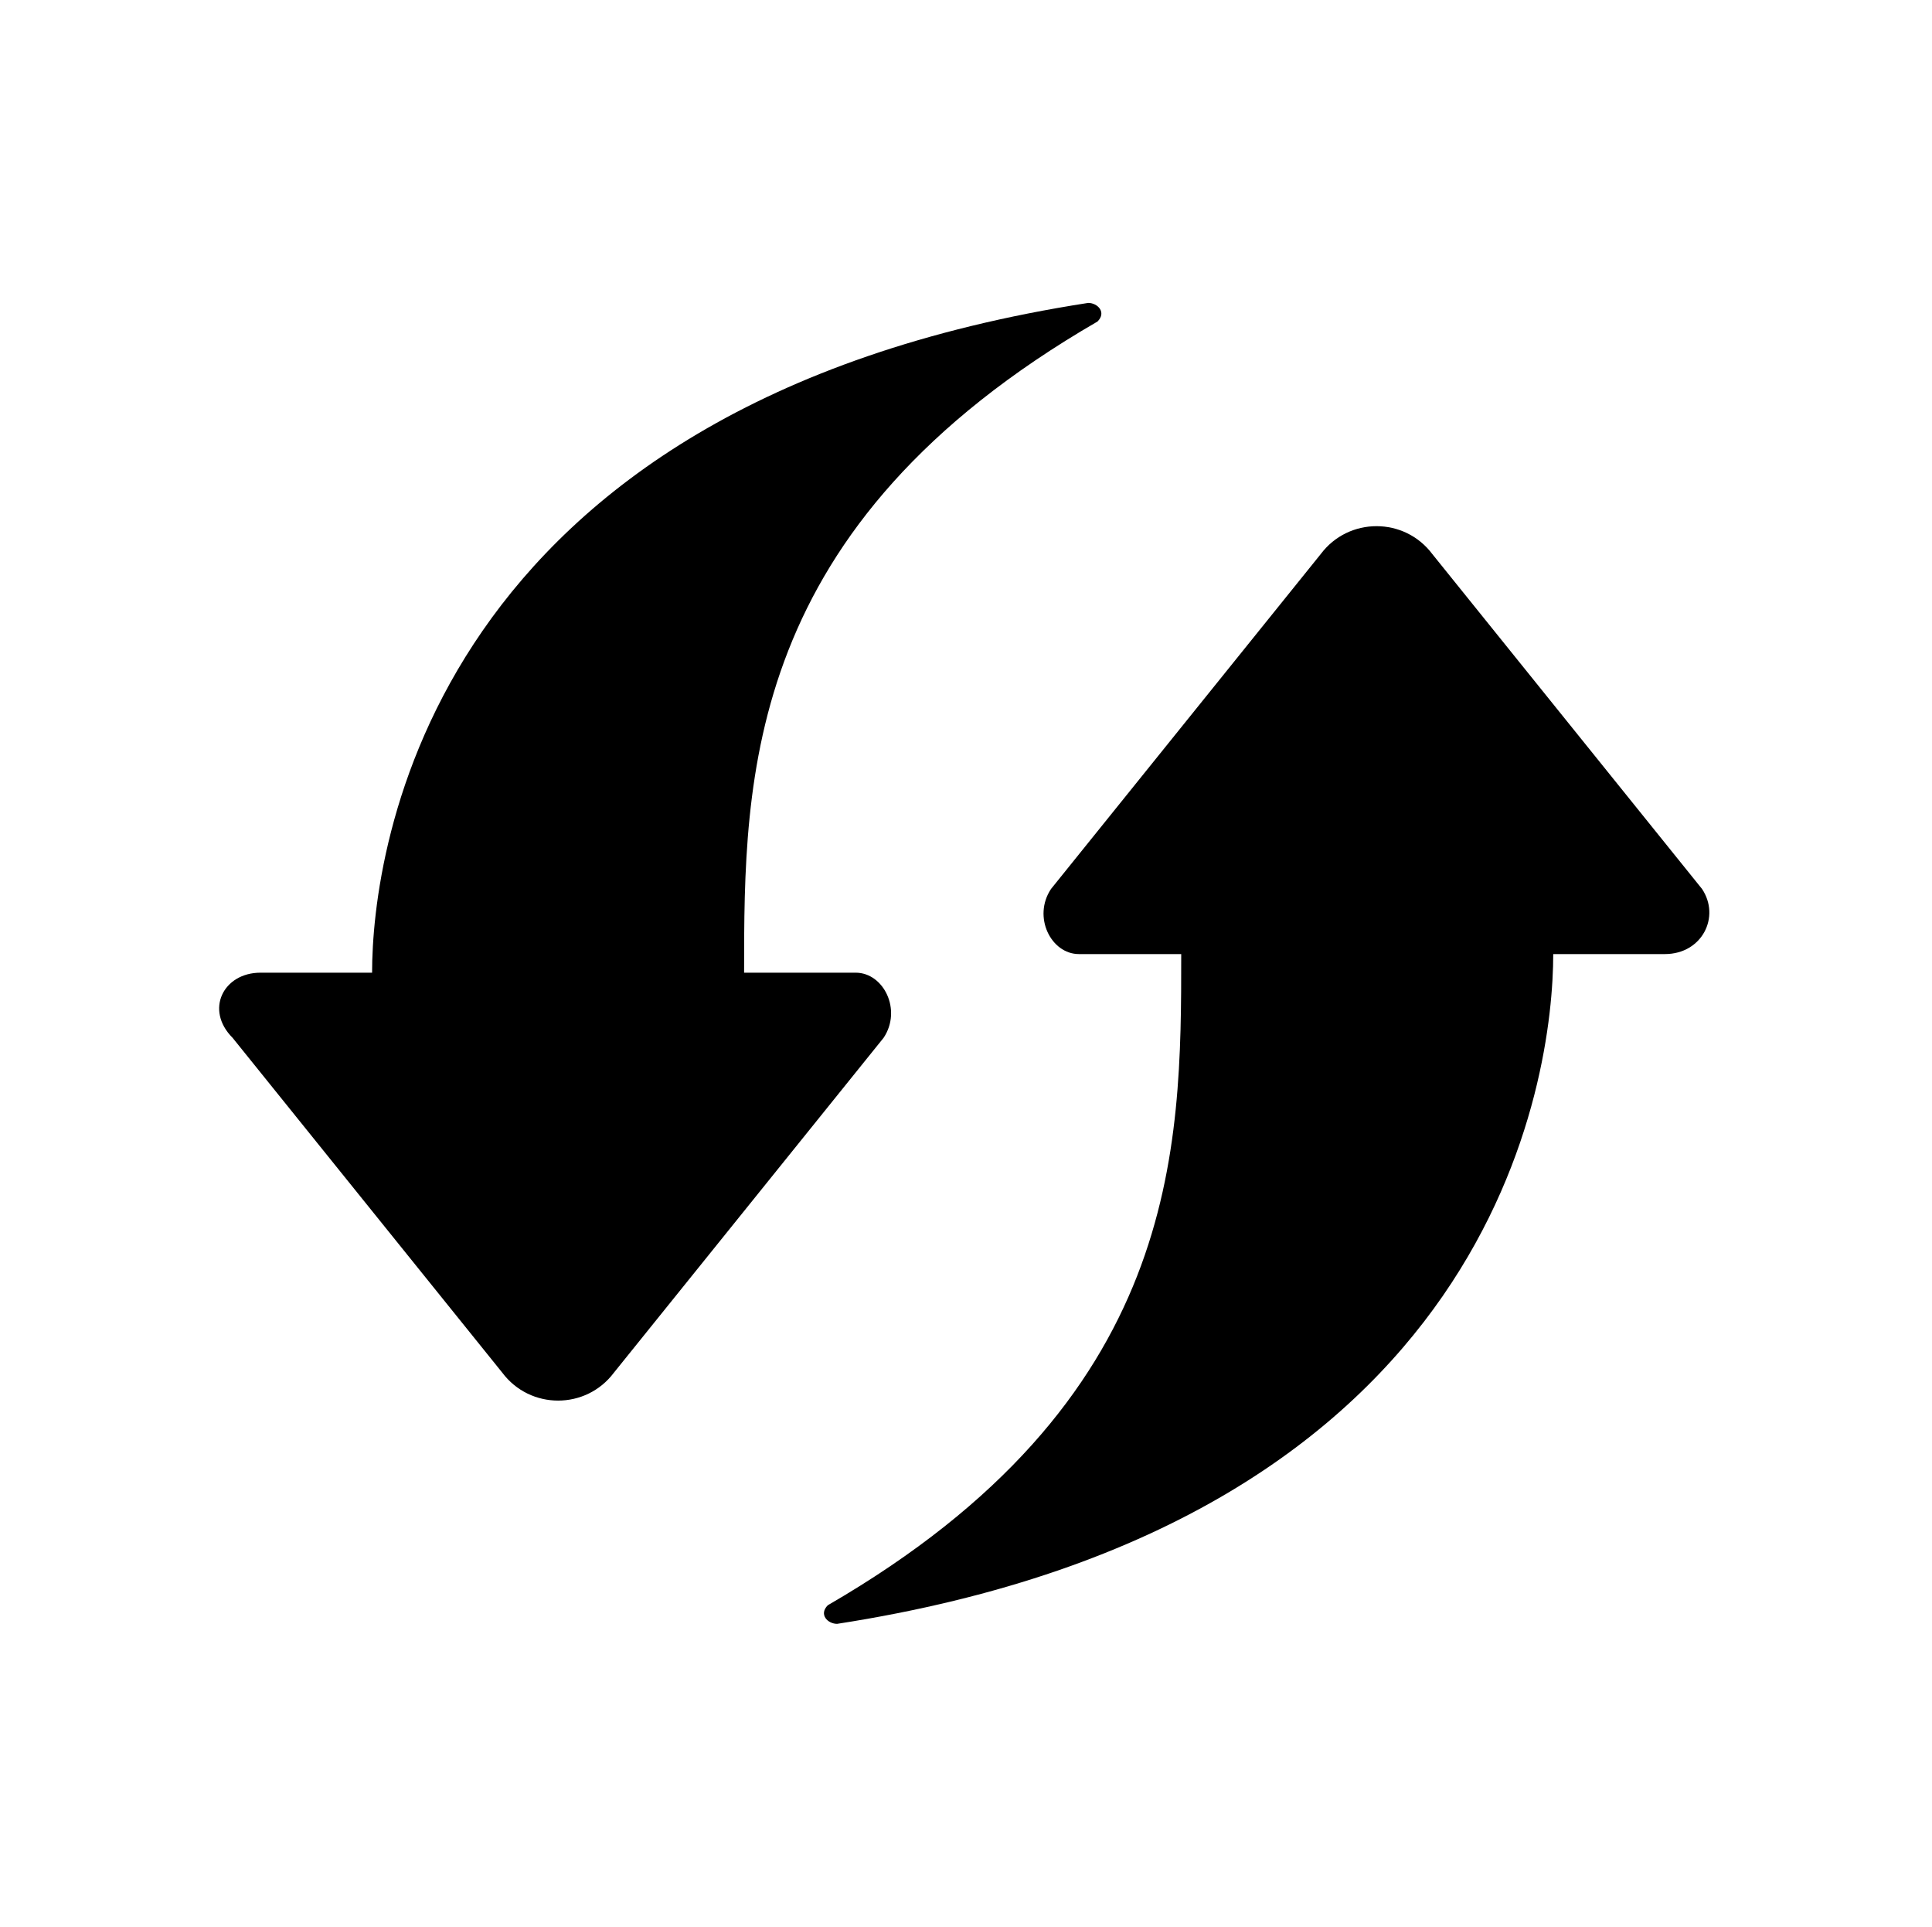 <?xml version="1.0" standalone="no"?><!DOCTYPE svg PUBLIC "-//W3C//DTD SVG 1.1//EN" "http://www.w3.org/Graphics/SVG/1.1/DTD/svg11.dtd"><svg t="1510459427492" class="icon" style="" viewBox="0 0 1027 1024" version="1.1" xmlns="http://www.w3.org/2000/svg" p-id="2144" xmlns:xlink="http://www.w3.org/1999/xlink" width="200.586" height="200"><defs><style type="text/css"></style></defs><path d="M904.761 472.449L761.39 294.471c-14.832-19.775-44.495-19.775-59.326 1e-8L558.692 472.449c-9.888 14.832 0 34.607 14.832 34.607l54.382 0c0 103.821 0 237.305-187.866 346.069-4.944 4.944 0 9.888 4.944 9.888 351.013-54.382 380.676-291.687 380.676-355.957l59.326 0C904.761 507.056 914.649 487.281 904.761 472.449L904.761 472.449 904.761 472.449zM454.871 516.944L395.545 516.944c0-103.821 0-237.305 187.866-346.069 4.944-4.944 0-9.888-4.944-9.888C227.454 215.369 197.791 452.674 197.791 516.944L138.465 516.944C118.689 516.944 108.802 536.719 123.633 551.551L267.005 729.529c14.832 19.775 44.495 19.775 59.326-1e-8l143.372-177.979C479.59 536.719 469.703 516.944 454.871 516.944L454.871 516.944 454.871 516.944z" p-id="2145"></path></svg>